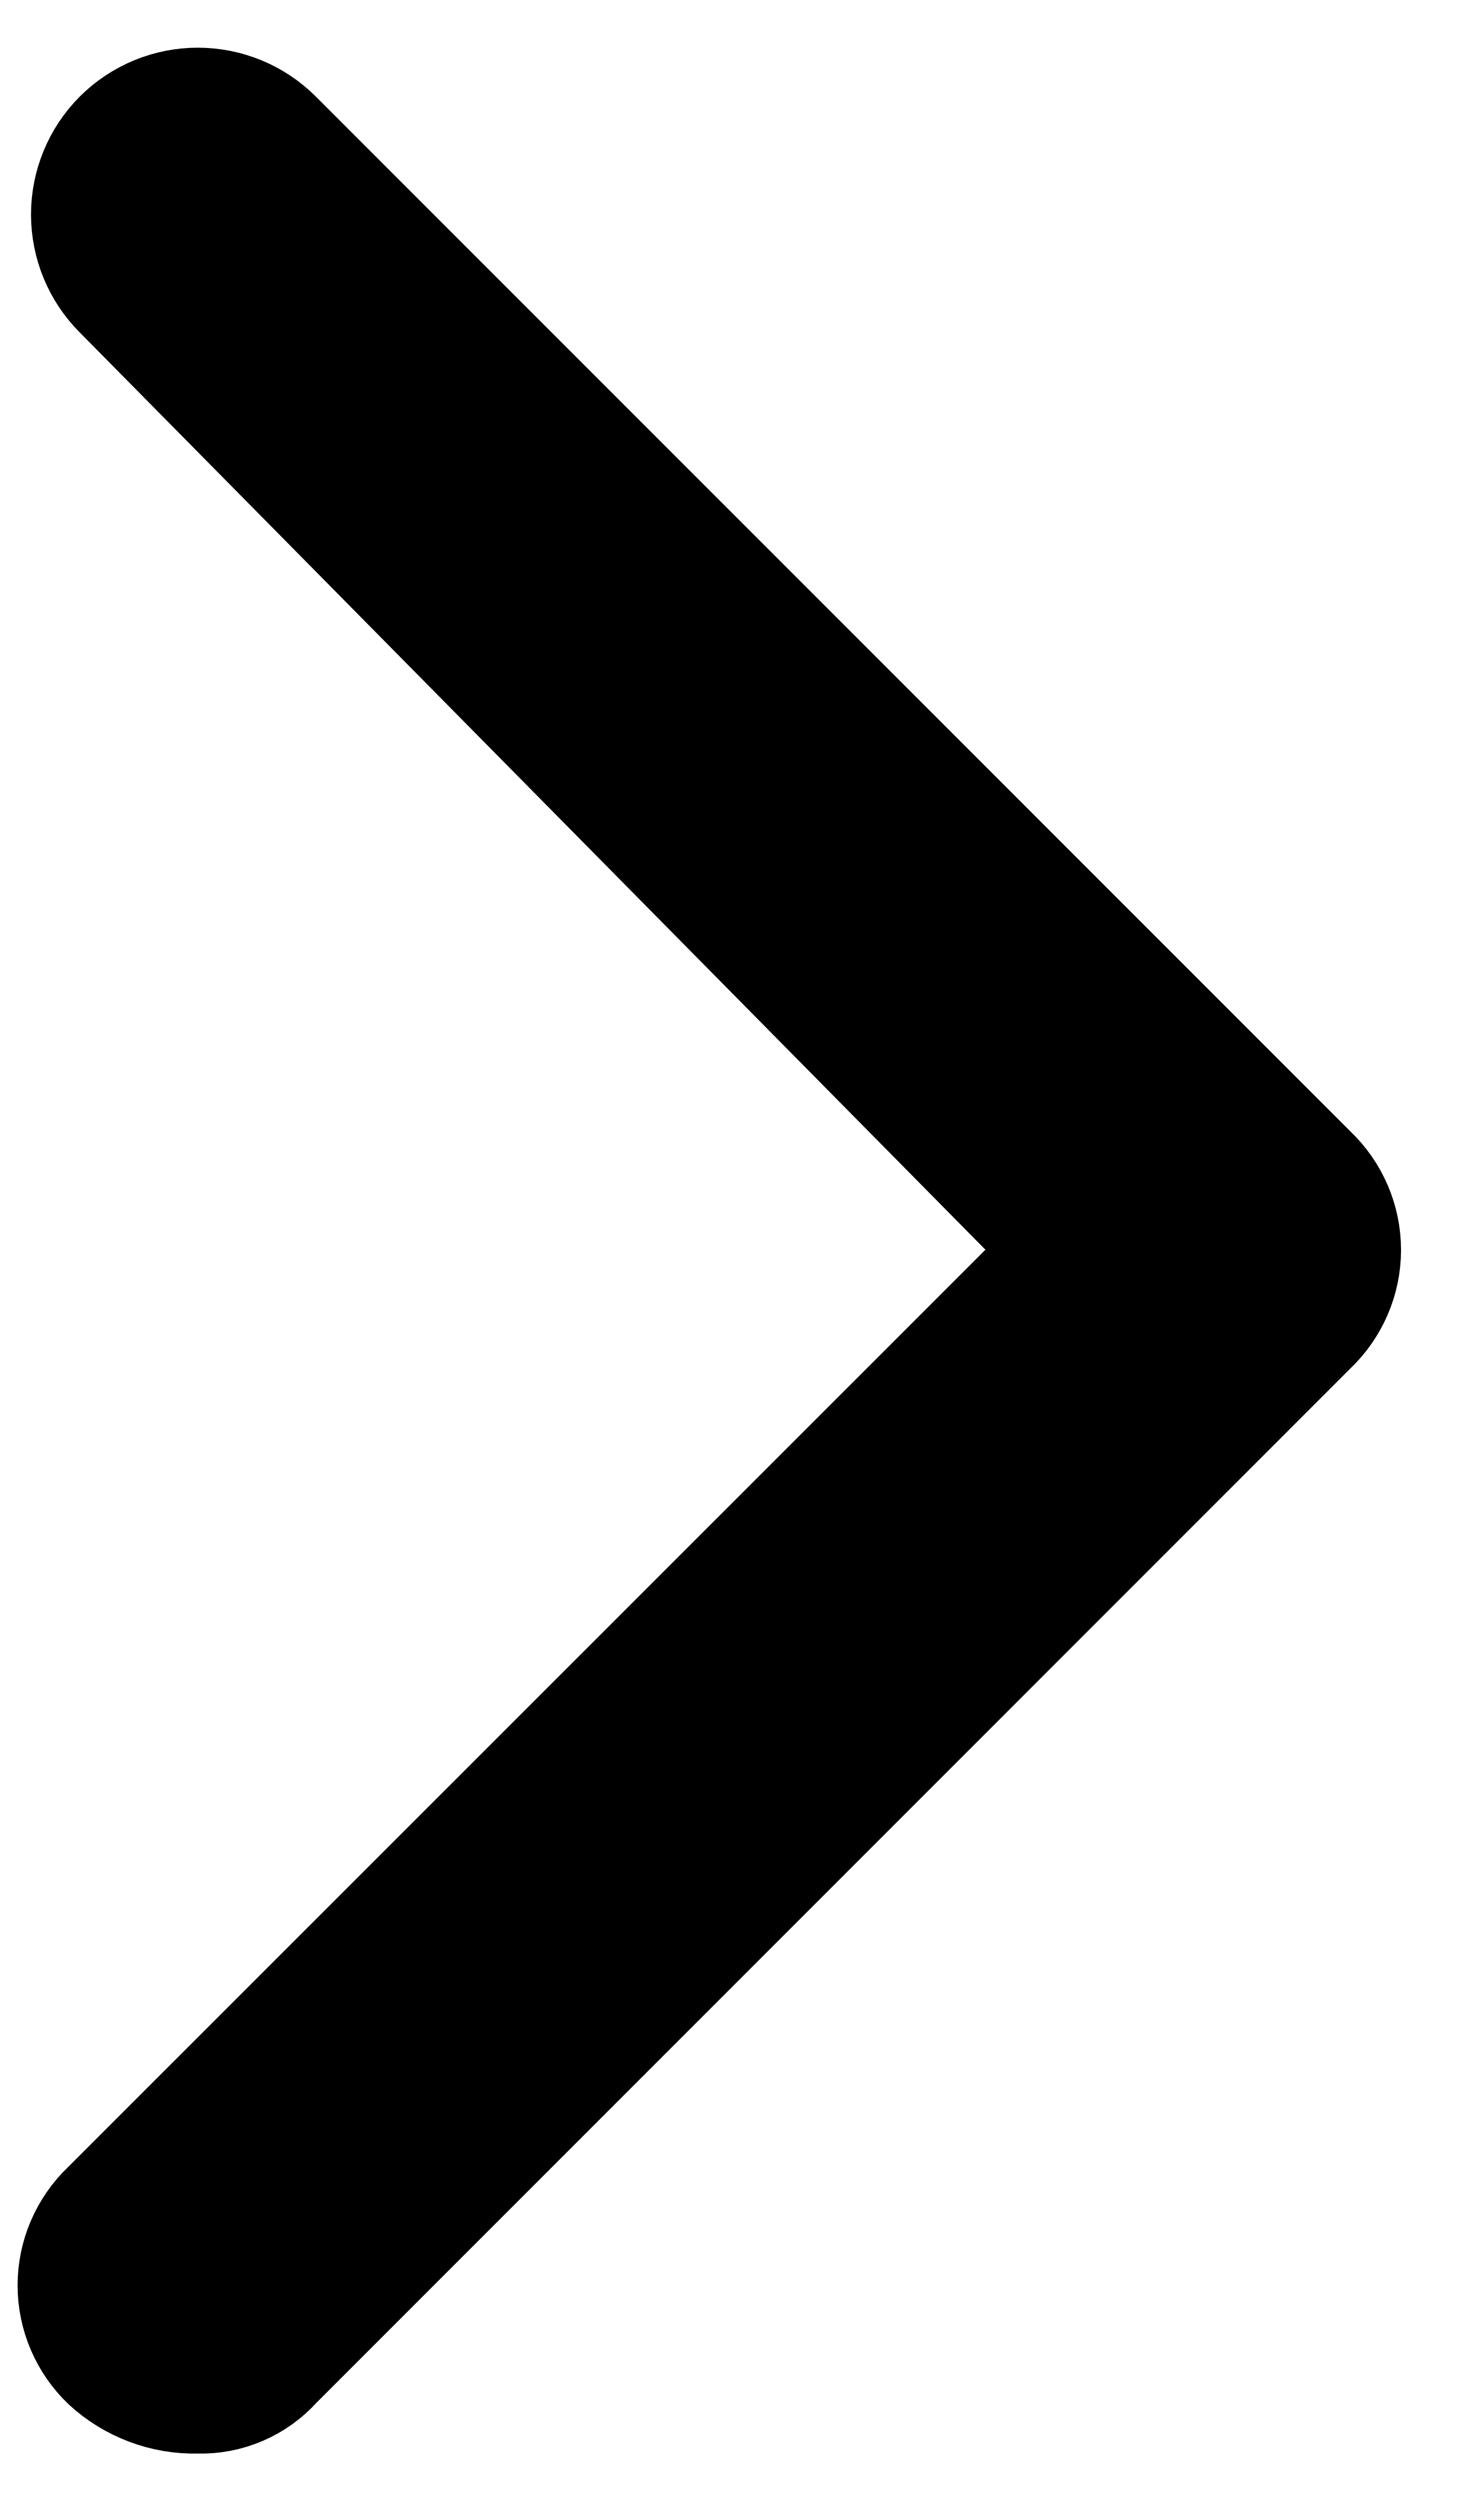 <svg width="16" height="27" viewBox="0 0 16 27" fill="none" xmlns="http://www.w3.org/2000/svg">
<path d="M2.137 26C2.31 26.005 2.482 25.972 2.641 25.904C2.8 25.836 2.942 25.734 3.058 25.605L14.241 14.421C14.366 14.302 14.465 14.159 14.533 14.001C14.601 13.843 14.636 13.672 14.636 13.5C14.636 13.328 14.601 13.157 14.533 12.999C14.465 12.841 14.366 12.698 14.241 12.579L3.058 1.396C2.814 1.152 2.482 1.015 2.137 1.015C1.792 1.015 1.46 1.152 1.216 1.396C0.972 1.64 0.835 1.972 0.835 2.317C0.835 2.662 0.972 2.994 1.216 3.238L11.351 13.5L1.085 23.763C0.96 23.882 0.861 24.025 0.793 24.183C0.725 24.341 0.69 24.512 0.69 24.684C0.69 24.856 0.725 25.027 0.793 25.185C0.861 25.343 0.96 25.486 1.085 25.605C1.371 25.868 1.749 26.01 2.138 26H2.137Z" fill="black" stroke="black"/>
</svg>
